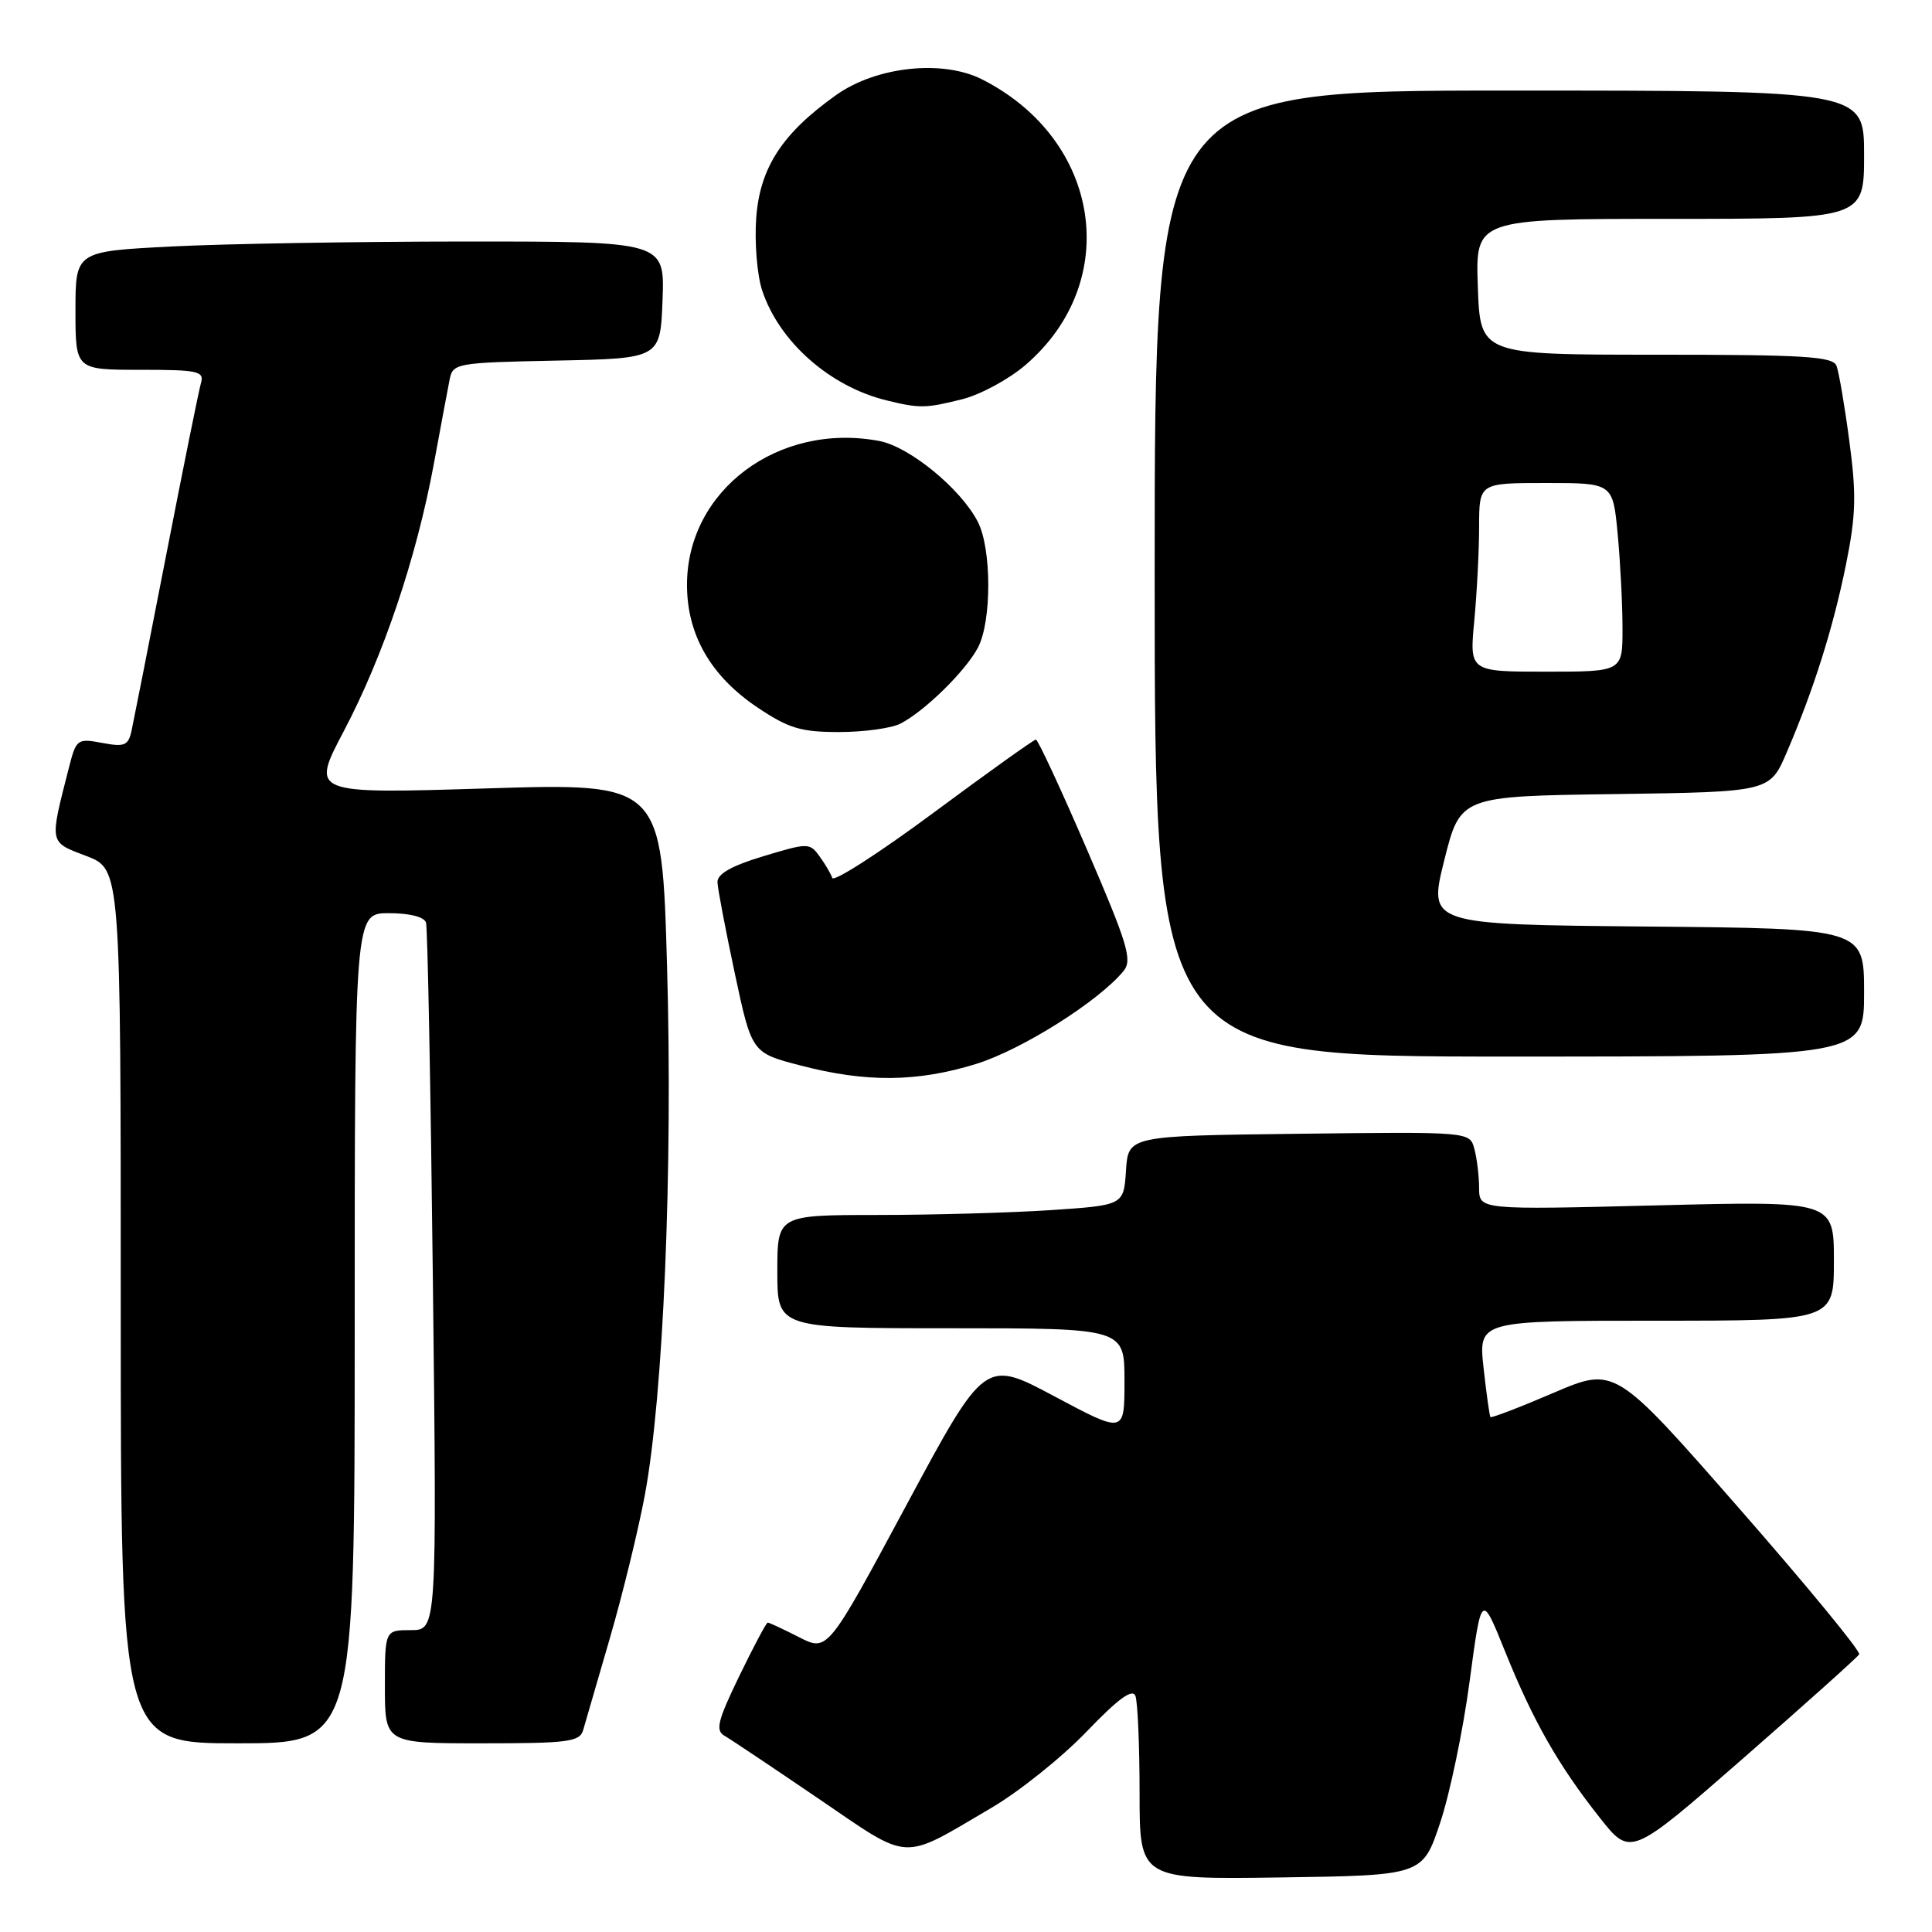 <?xml version="1.0" encoding="UTF-8" standalone="no"?>
<!DOCTYPE svg PUBLIC "-//W3C//DTD SVG 1.1//EN" "http://www.w3.org/Graphics/SVG/1.1/DTD/svg11.dtd" >
<svg xmlns="http://www.w3.org/2000/svg" xmlns:xlink="http://www.w3.org/1999/xlink" version="1.1" viewBox="0 0 256 256">
 <g >
 <path fill="currentColor"
d=" M 190.83 241.52 C 192.11 237.69 193.87 229.26 194.73 222.80 C 196.30 211.06 196.30 211.06 199.42 218.80 C 203.14 228.03 206.49 233.92 211.99 240.87 C 216.06 246.02 216.06 246.02 231.00 232.97 C 239.21 225.79 246.12 219.60 246.35 219.21 C 246.58 218.82 239.39 210.08 230.38 199.79 C 213.99 181.08 213.99 181.08 205.85 184.56 C 201.38 186.48 197.61 187.92 197.49 187.77 C 197.37 187.62 196.96 184.69 196.58 181.25 C 195.90 175.00 195.90 175.00 219.45 175.00 C 243.00 175.00 243.00 175.00 243.00 167.06 C 243.00 159.13 243.00 159.13 219.50 159.72 C 196.00 160.31 196.00 160.31 195.99 157.41 C 195.98 155.81 195.70 153.48 195.36 152.23 C 194.76 149.96 194.76 149.96 172.13 150.23 C 149.50 150.50 149.50 150.50 149.20 155.10 C 148.90 159.70 148.90 159.70 139.20 160.35 C 133.87 160.70 123.54 160.99 116.25 160.99 C 103.00 161.00 103.00 161.00 103.00 168.50 C 103.00 176.00 103.00 176.00 126.00 176.00 C 149.00 176.00 149.00 176.00 149.00 182.99 C 149.00 189.97 149.00 189.97 139.75 185.04 C 130.50 180.10 130.50 180.10 120.08 199.48 C 109.66 218.87 109.66 218.87 105.87 216.93 C 103.78 215.87 101.92 215.00 101.73 215.00 C 101.54 215.00 99.85 218.19 97.96 222.08 C 95.07 228.05 94.77 229.30 96.02 230.01 C 96.83 230.48 102.42 234.22 108.43 238.31 C 120.83 246.75 119.24 246.67 131.33 239.57 C 135.01 237.42 140.69 232.87 143.96 229.47 C 148.16 225.09 150.06 223.70 150.45 224.72 C 150.75 225.52 151.00 231.31 151.00 237.60 C 151.00 249.04 151.00 249.04 169.75 248.77 C 188.50 248.50 188.50 248.50 190.83 241.52 Z  M 47.00 176.00 C 47.00 121.00 47.00 121.00 51.53 121.00 C 54.28 121.00 56.21 121.49 56.45 122.25 C 56.66 122.94 57.07 144.31 57.36 169.75 C 57.89 216.00 57.89 216.00 54.44 216.00 C 51.00 216.00 51.00 216.00 51.00 223.50 C 51.00 231.00 51.00 231.00 63.88 231.00 C 75.29 231.00 76.82 230.80 77.27 229.25 C 77.55 228.29 79.15 222.78 80.83 217.00 C 82.51 211.22 84.58 202.73 85.44 198.13 C 87.90 184.96 89.16 155.07 88.39 128.12 C 87.70 103.75 87.70 103.75 64.44 104.47 C 41.17 105.19 41.17 105.19 45.57 96.85 C 50.79 86.94 55.18 73.91 57.48 61.50 C 58.39 56.55 59.34 51.50 59.58 50.28 C 60.01 48.13 60.47 48.05 73.76 47.78 C 87.50 47.50 87.50 47.50 87.79 39.75 C 88.08 32.00 88.08 32.00 61.79 32.00 C 47.33 32.01 29.76 32.30 22.75 32.66 C 10.00 33.31 10.00 33.31 10.00 41.15 C 10.00 49.00 10.00 49.00 18.57 49.00 C 26.25 49.00 27.08 49.18 26.63 50.75 C 26.35 51.71 24.28 61.95 22.03 73.50 C 19.78 85.05 17.71 95.53 17.44 96.79 C 17.00 98.80 16.52 99.00 13.54 98.44 C 10.25 97.82 10.10 97.94 9.15 101.65 C 6.53 111.91 6.45 111.52 11.45 113.43 C 16.00 115.17 16.00 115.17 16.00 173.08 C 16.00 231.00 16.00 231.00 31.50 231.00 C 47.00 231.00 47.00 231.00 47.00 176.00 Z  M 129.30 140.99 C 135.36 139.12 145.58 132.68 148.87 128.67 C 150.07 127.21 149.44 125.13 144.00 112.50 C 140.56 104.52 137.53 98.00 137.26 98.00 C 136.99 98.00 130.89 102.36 123.70 107.69 C 116.51 113.02 110.47 116.90 110.28 116.33 C 110.08 115.75 109.32 114.46 108.58 113.45 C 107.28 111.66 107.06 111.67 101.12 113.46 C 96.89 114.74 95.02 115.81 95.07 116.91 C 95.10 117.78 96.14 123.22 97.37 129.00 C 99.61 139.50 99.61 139.50 106.06 141.18 C 114.75 143.45 121.51 143.39 129.30 140.99 Z  M 247.00 131.52 C 247.00 123.03 247.00 123.03 218.12 122.77 C 189.25 122.50 189.25 122.50 191.37 114.00 C 193.50 105.50 193.50 105.50 214.00 105.22 C 234.50 104.93 234.50 104.93 236.74 99.72 C 240.33 91.36 242.89 83.24 244.60 74.82 C 245.92 68.29 246.00 65.56 245.05 58.47 C 244.43 53.78 243.66 49.29 243.35 48.48 C 242.88 47.23 239.11 47.00 219.46 47.00 C 196.14 47.00 196.14 47.00 195.82 38.00 C 195.50 29.00 195.50 29.00 221.25 29.00 C 247.00 29.00 247.00 29.00 247.00 20.50 C 247.00 12.00 247.00 12.00 200.00 12.00 C 153.00 12.00 153.00 12.00 153.00 76.00 C 153.00 140.00 153.00 140.00 200.00 140.00 C 247.00 140.00 247.00 140.00 247.00 131.52 Z  M 119.32 95.88 C 122.53 94.23 127.96 88.90 129.59 85.80 C 131.42 82.30 131.40 72.68 129.56 69.13 C 127.30 64.75 120.50 59.18 116.50 58.43 C 103.13 55.92 91.03 64.98 91.03 77.50 C 91.03 84.11 94.18 89.59 100.38 93.75 C 104.50 96.51 106.12 97.00 111.18 97.00 C 114.45 97.00 118.11 96.50 119.32 95.88 Z  M 127.50 52.90 C 129.91 52.29 133.67 50.26 135.85 48.39 C 148.77 37.33 145.91 18.48 130.09 10.50 C 124.88 7.88 116.15 8.81 110.84 12.56 C 103.66 17.65 100.68 22.21 100.20 28.91 C 99.97 32.14 100.32 36.45 100.99 38.48 C 103.24 45.29 109.97 51.23 117.50 53.06 C 121.87 54.13 122.66 54.11 127.50 52.90 Z  M 195.35 82.25 C 195.70 78.54 195.99 72.91 195.99 69.75 C 196.00 64.00 196.00 64.00 204.86 64.00 C 213.71 64.00 213.71 64.00 214.35 70.75 C 214.70 74.46 214.99 80.09 214.99 83.25 C 215.00 89.00 215.00 89.00 204.86 89.00 C 194.71 89.00 194.71 89.00 195.35 82.25 Z "/>
</g>
</svg>